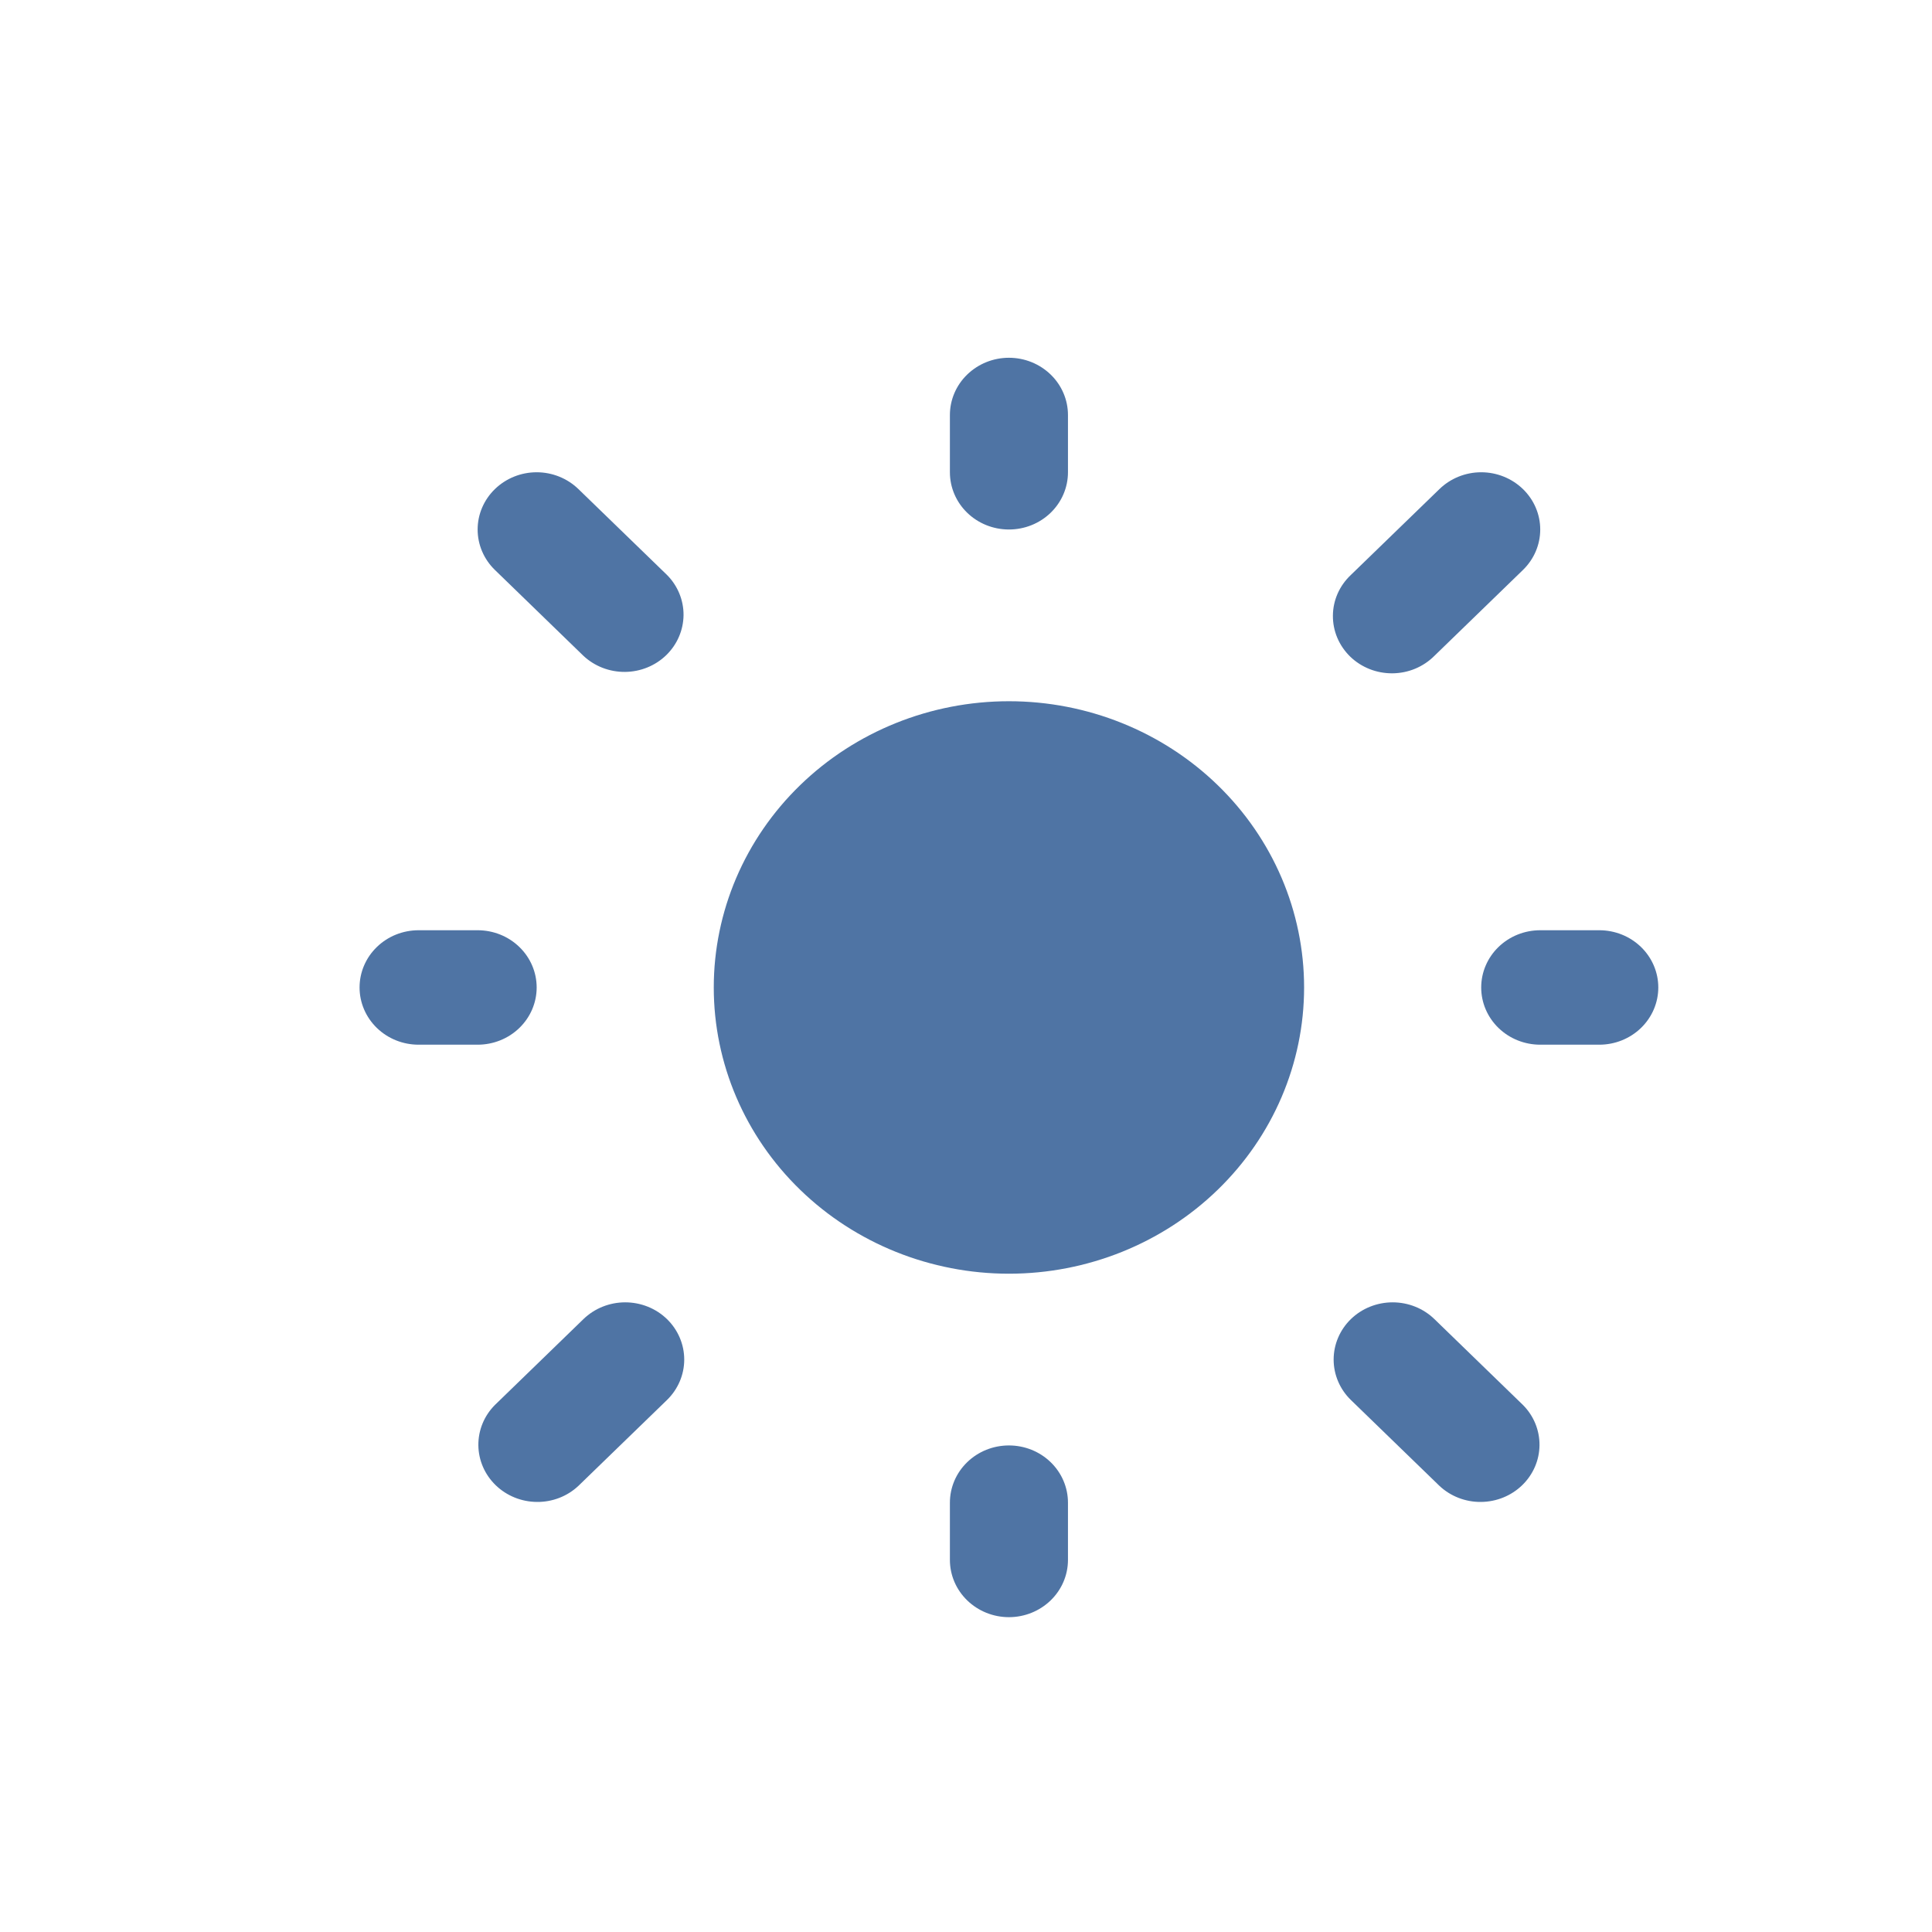 <svg width="45" height="45" viewBox="0 0 45 45" fill="none" xmlns="http://www.w3.org/2000/svg">
<path d="M23.5 16.333C21.677 16.333 19.928 17.036 18.639 18.286C17.349 19.536 16.625 21.232 16.625 23C16.625 24.768 17.349 26.464 18.639 27.714C19.928 28.964 21.677 29.667 23.5 29.667C25.323 29.667 27.072 28.964 28.361 27.714C29.651 26.464 30.375 24.768 30.375 23C30.375 21.232 29.651 19.536 28.361 18.286C27.072 17.036 25.323 16.333 23.5 16.333Z" fill="#4F74A4"/>
<path fill-rule="evenodd" clip-rule="evenodd" d="M23.5 8.333C23.865 8.333 24.214 8.474 24.472 8.724C24.73 8.974 24.875 9.313 24.875 9.667V11C24.875 11.354 24.73 11.693 24.472 11.943C24.214 12.193 23.865 12.333 23.5 12.333C23.135 12.333 22.786 12.193 22.528 11.943C22.27 11.693 22.125 11.354 22.125 11V9.667C22.125 9.313 22.27 8.974 22.528 8.724C22.786 8.474 23.135 8.333 23.5 8.333ZM11.528 11.391C11.786 11.141 12.135 11 12.5 11C12.865 11 13.214 11.141 13.472 11.391L15.535 13.391C15.785 13.642 15.924 13.979 15.921 14.329C15.917 14.678 15.773 15.012 15.518 15.26C15.263 15.507 14.918 15.647 14.558 15.65C14.197 15.653 13.85 15.519 13.59 15.276L11.528 13.276C11.27 13.026 11.125 12.687 11.125 12.333C11.125 11.98 11.27 11.641 11.528 11.391ZM35.472 11.391C35.73 11.641 35.875 11.98 35.875 12.333C35.875 12.687 35.73 13.026 35.472 13.276L33.41 15.276C33.283 15.403 33.131 15.505 32.963 15.575C32.796 15.645 32.615 15.681 32.433 15.683C32.25 15.684 32.069 15.651 31.9 15.584C31.731 15.517 31.577 15.418 31.448 15.293C31.319 15.167 31.217 15.018 31.148 14.855C31.079 14.691 31.044 14.515 31.046 14.338C31.047 14.161 31.085 13.986 31.157 13.823C31.229 13.661 31.334 13.514 31.465 13.391L33.528 11.391C33.786 11.141 34.135 11 34.5 11C34.865 11 35.214 11.141 35.472 11.391ZM8.375 23C8.375 22.646 8.52 22.307 8.778 22.057C9.036 21.807 9.385 21.667 9.75 21.667H11.125C11.49 21.667 11.839 21.807 12.097 22.057C12.355 22.307 12.5 22.646 12.5 23C12.5 23.354 12.355 23.693 12.097 23.943C11.839 24.193 11.49 24.333 11.125 24.333H9.75C9.385 24.333 9.036 24.193 8.778 23.943C8.52 23.693 8.375 23.354 8.375 23ZM34.5 23C34.5 22.646 34.645 22.307 34.903 22.057C35.161 21.807 35.51 21.667 35.875 21.667H37.25C37.615 21.667 37.964 21.807 38.222 22.057C38.48 22.307 38.625 22.646 38.625 23C38.625 23.354 38.48 23.693 38.222 23.943C37.964 24.193 37.615 24.333 37.25 24.333H35.875C35.51 24.333 35.161 24.193 34.903 23.943C34.645 23.693 34.5 23.354 34.5 23ZM15.535 30.724C15.792 30.974 15.937 31.313 15.937 31.667C15.937 32.02 15.792 32.359 15.535 32.609L13.472 34.609C13.213 34.852 12.866 34.987 12.505 34.983C12.144 34.98 11.8 34.84 11.545 34.593C11.29 34.346 11.145 34.011 11.142 33.662C11.139 33.312 11.277 32.975 11.528 32.724L13.59 30.724C13.848 30.474 14.198 30.334 14.562 30.334C14.927 30.334 15.277 30.474 15.535 30.724ZM31.465 30.724C31.723 30.474 32.073 30.334 32.438 30.334C32.802 30.334 33.152 30.474 33.41 30.724L35.472 32.724C35.723 32.975 35.861 33.312 35.858 33.662C35.855 34.011 35.71 34.346 35.455 34.593C35.2 34.84 34.856 34.98 34.495 34.983C34.135 34.987 33.787 34.852 33.528 34.609L31.465 32.609C31.208 32.359 31.063 32.02 31.063 31.667C31.063 31.313 31.208 30.974 31.465 30.724ZM23.5 33.667C23.865 33.667 24.214 33.807 24.472 34.057C24.73 34.307 24.875 34.646 24.875 35V36.333C24.875 36.687 24.73 37.026 24.472 37.276C24.214 37.526 23.865 37.667 23.5 37.667C23.135 37.667 22.786 37.526 22.528 37.276C22.27 37.026 22.125 36.687 22.125 36.333V35C22.125 34.646 22.27 34.307 22.528 34.057C22.786 33.807 23.135 33.667 23.5 33.667Z" fill="#4F74A4"/>
</svg>
